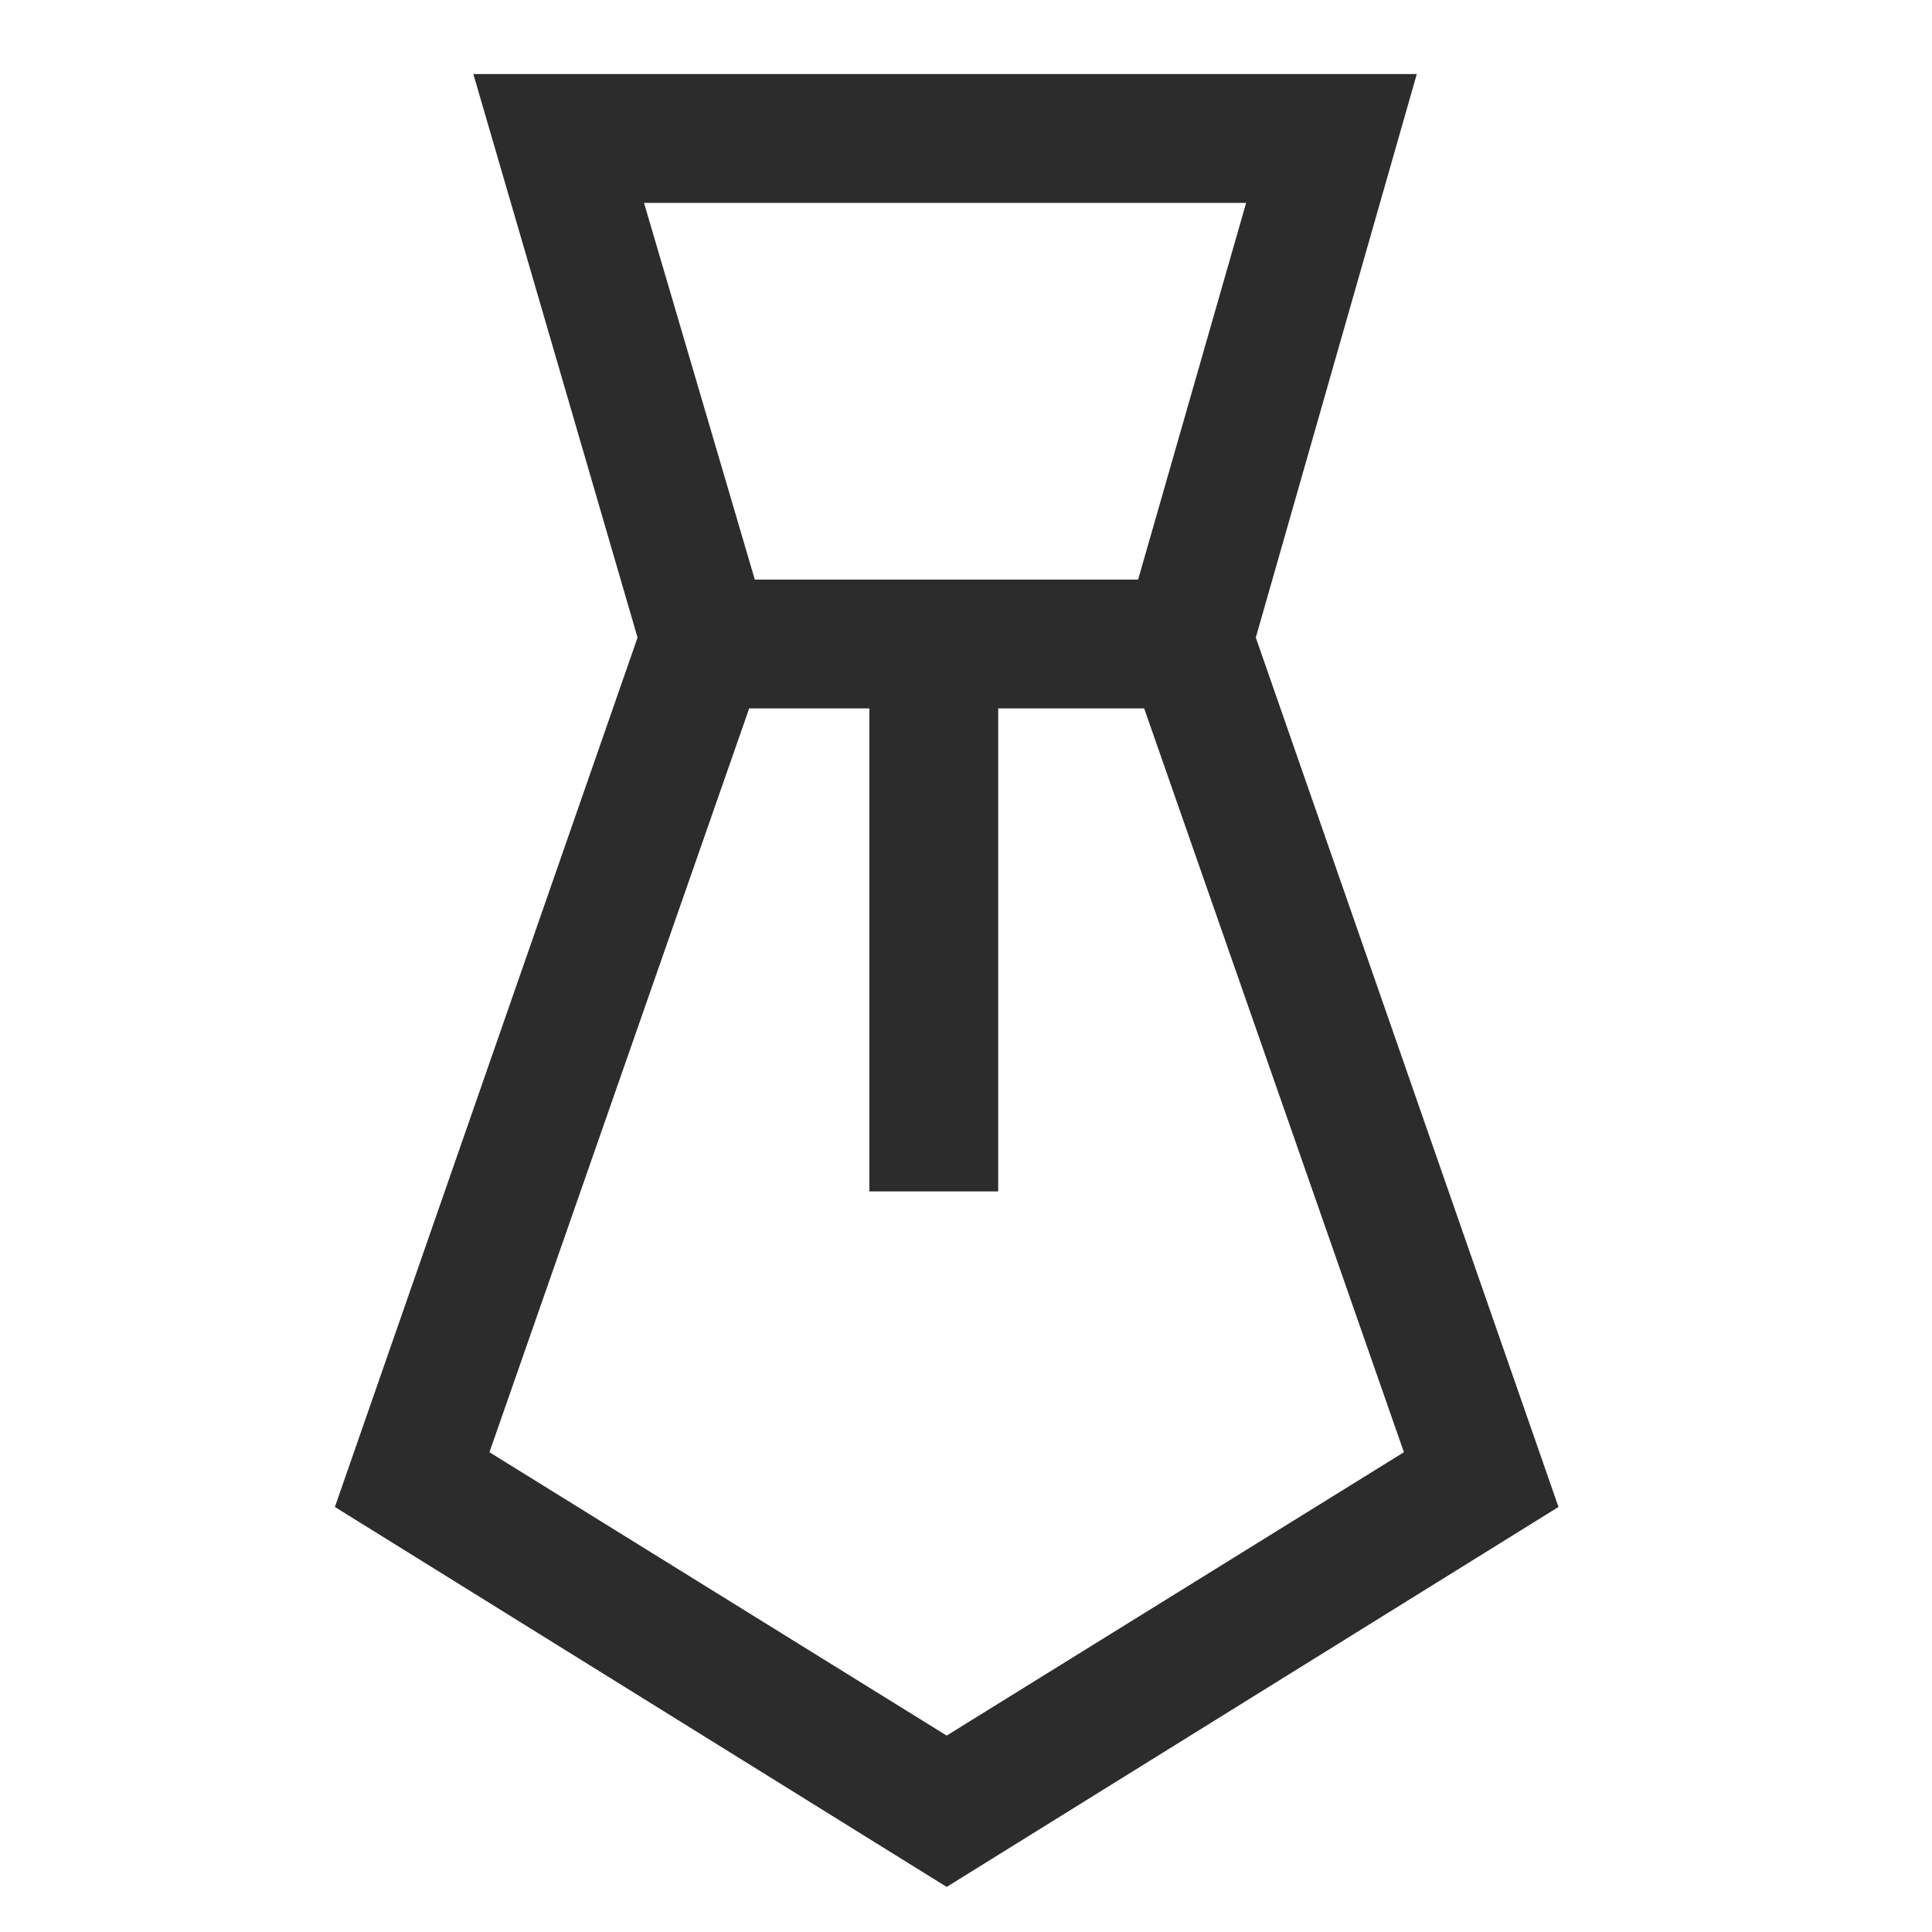 <?xml version="1.0" standalone="no"?><!DOCTYPE svg PUBLIC "-//W3C//DTD SVG 1.1//EN" "http://www.w3.org/Graphics/SVG/1.1/DTD/svg11.dtd"><svg t="1584374493031" class="icon" viewBox="0 0 1024 1024" version="1.1" xmlns="http://www.w3.org/2000/svg" p-id="6306" xmlns:xlink="http://www.w3.org/1999/xlink" width="200" height="200"><defs><style type="text/css"></style></defs><path d="M460.8 358.4h68.267v273.067h-68.267z" fill="#2c2c2c" p-id="6307"></path><path d="M375.467 307.2h256v68.267H375.467z" fill="#2c2c2c" p-id="6308"></path><path d="M501.76 1000.107l-324.267-201.387 160.427-460.8-87.04-298.667H750.933l-85.333 298.667 160.427 460.8-324.267 201.387zM259.413 769.707l242.347 150.187 242.347-150.187-150.187-430.08 66.56-232.107H341.333l68.267 232.107-150.187 430.08z" fill="#2c2c2c" p-id="6309"></path></svg>